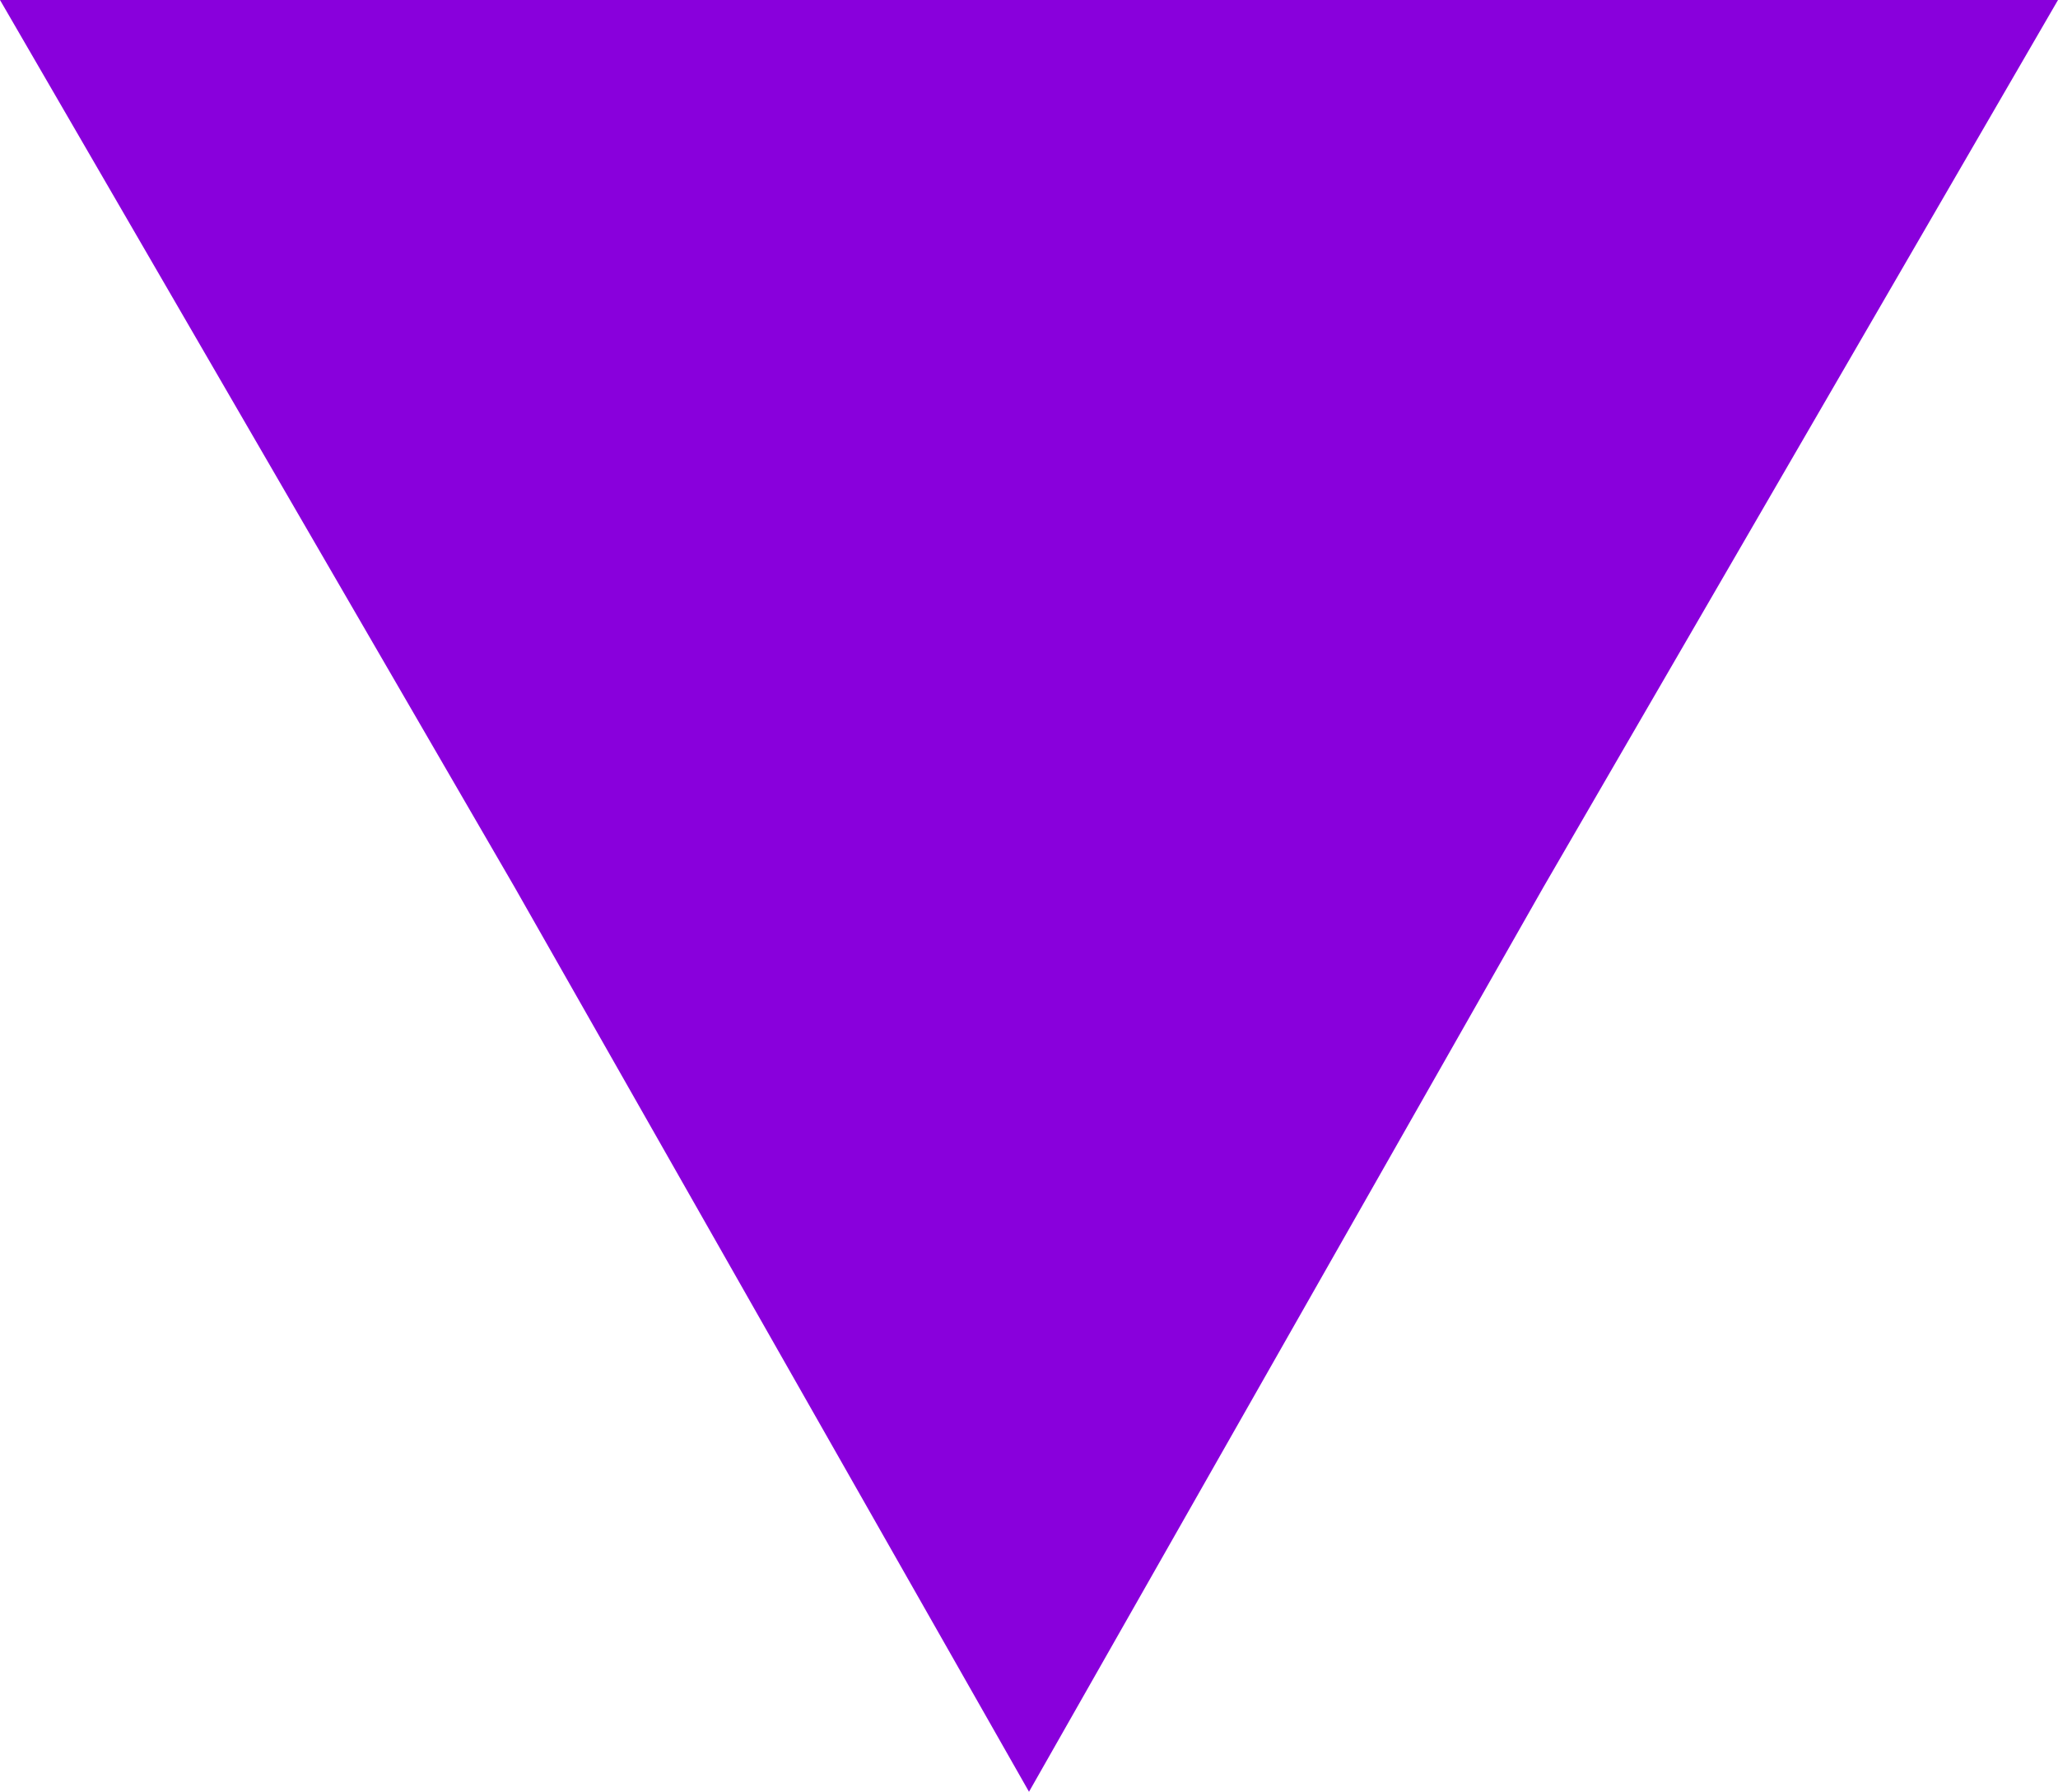 <?xml version="1.0" encoding="utf-8"?>
<!-- Generator: Adobe Illustrator 25.2.0, SVG Export Plug-In . SVG Version: 6.00 Build 0)  -->
<svg version="1.1" id="Layer_1" xmlns="http://www.w3.org/2000/svg" xmlns:xlink="http://www.w3.org/1999/xlink" x="0px" y="0px"
	 viewBox="0 0 11.6 10.1" style="enable-background:new 0 0 11.6 10.1;" xml:space="preserve">
<style type="text/css">
	.st0{fill:#8900DC;}
</style>
<polygon class="st0" points="5.8,10.1 2.9,5 0,0 5.8,0 11.6,0 8.7,5 "/>
</svg>
